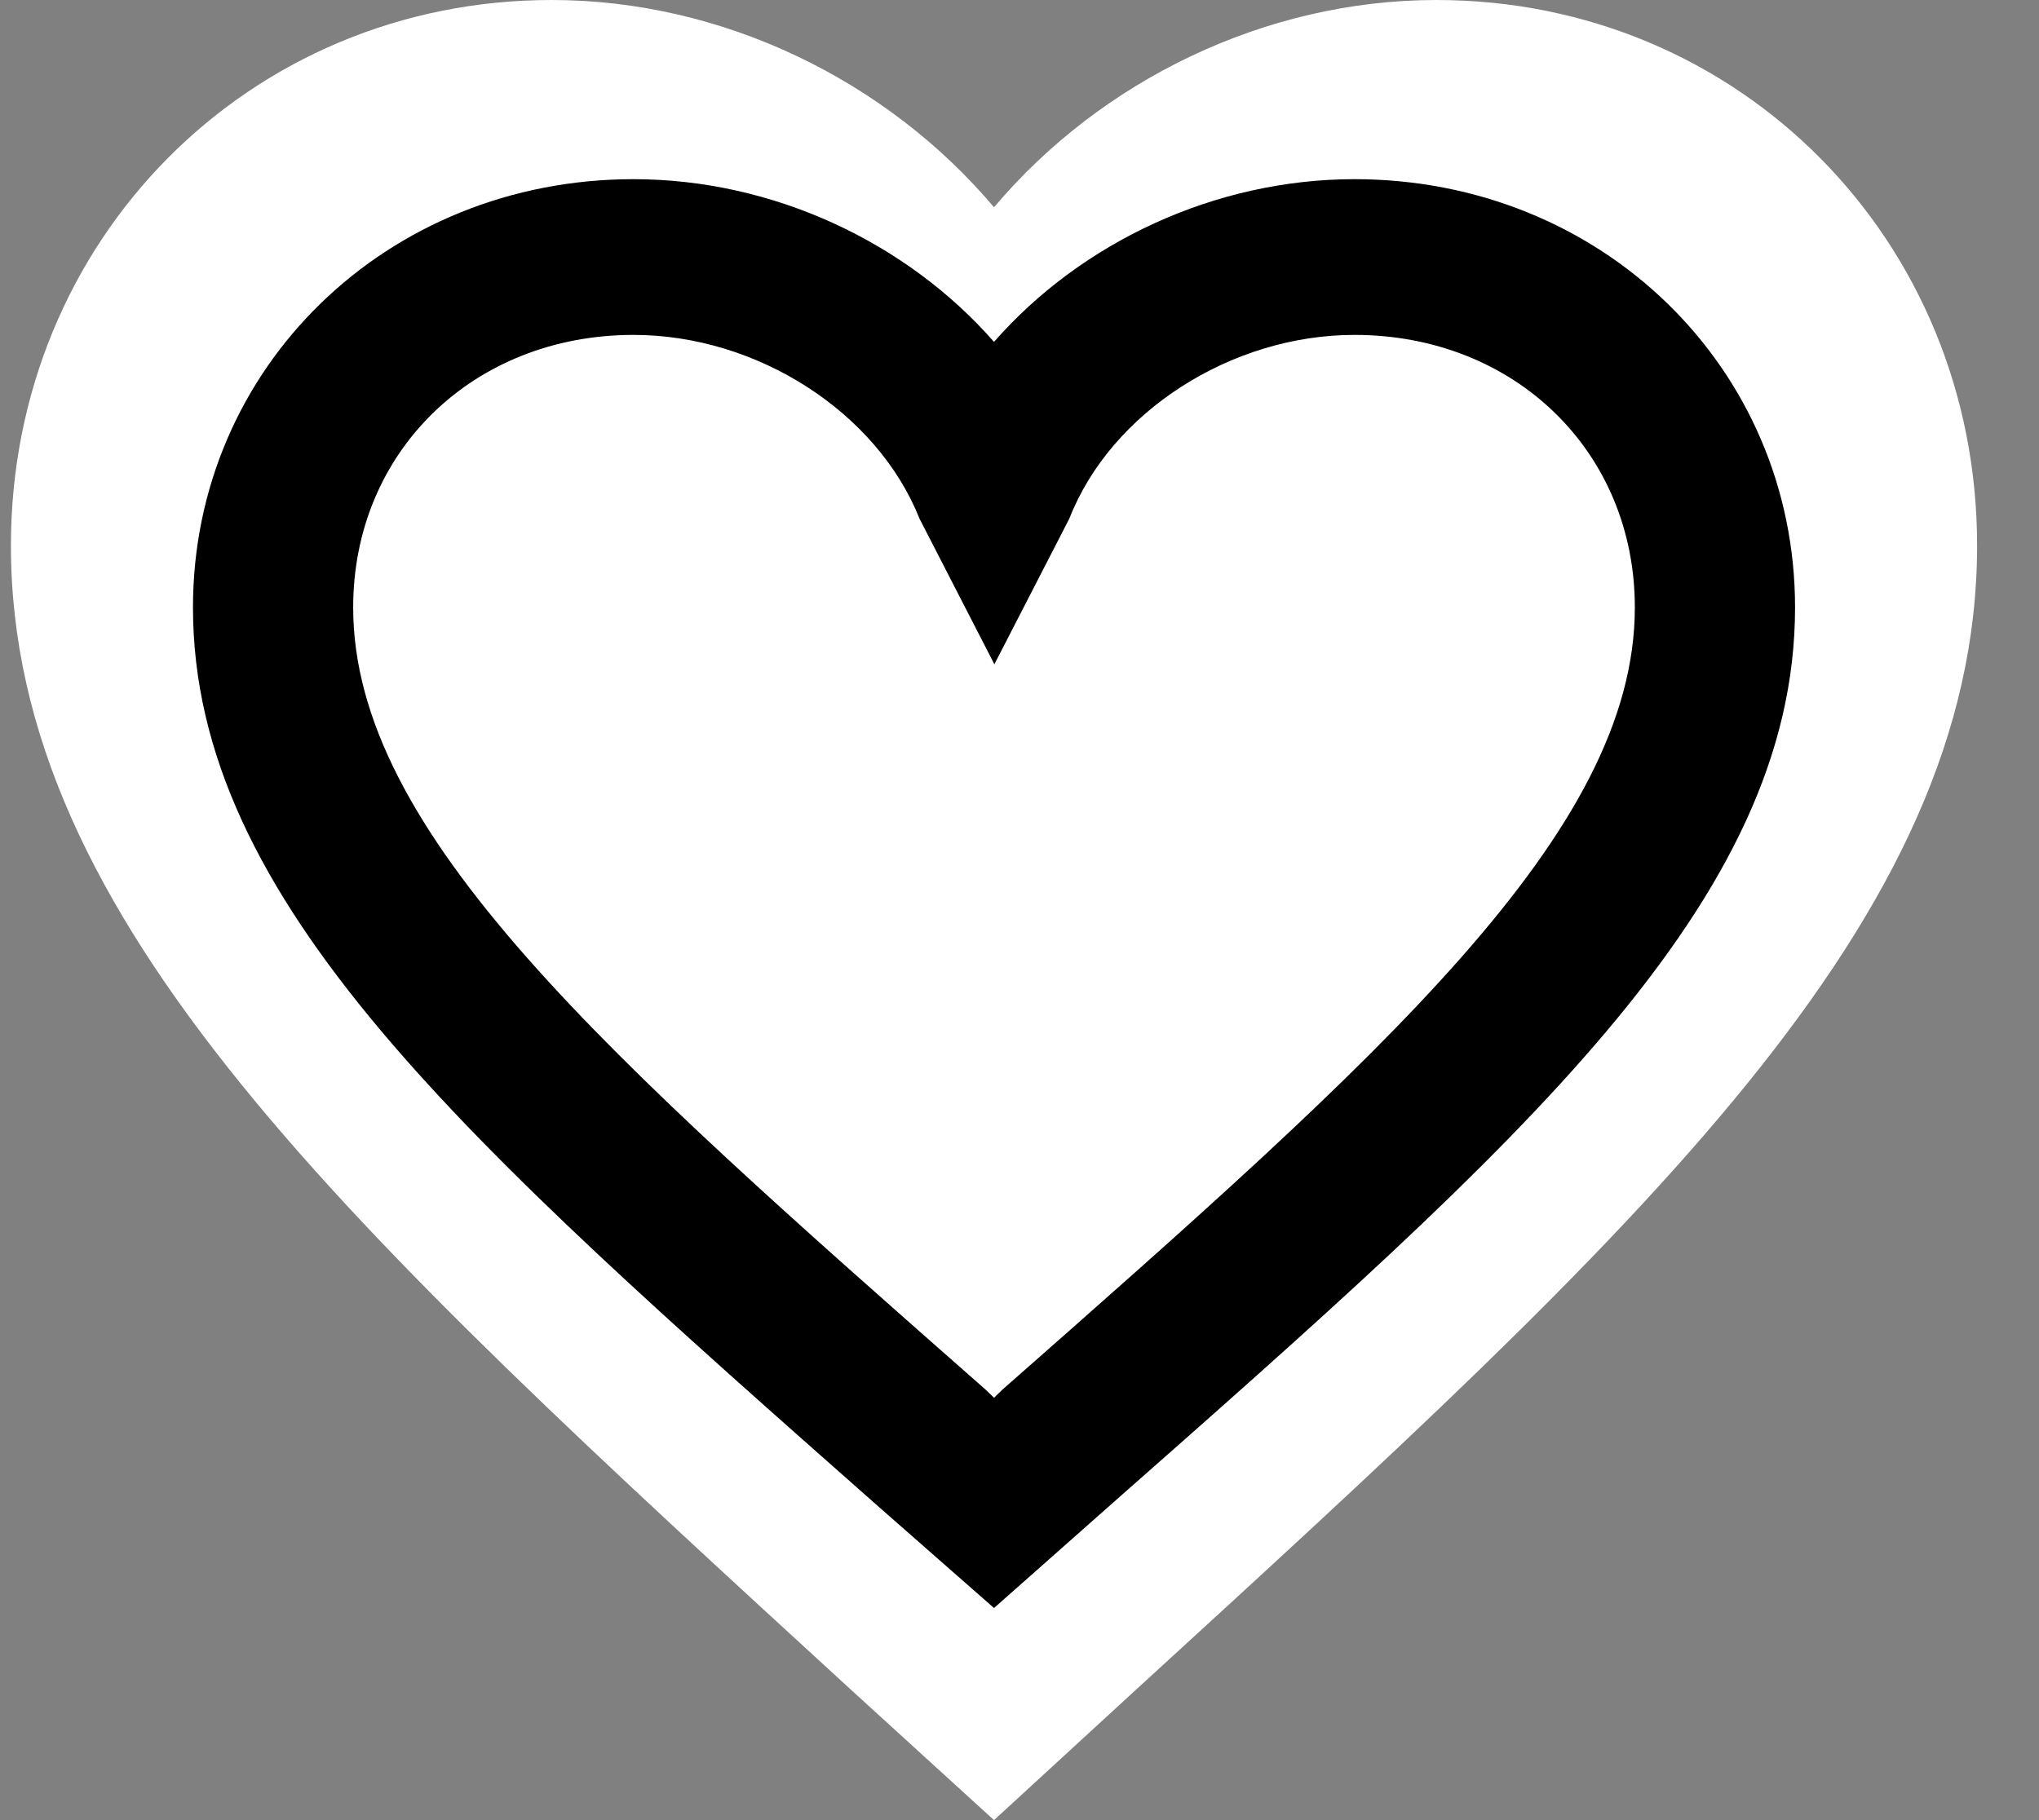 <svg width="28" height="25" viewBox="0 0 28 25" fill="none" xmlns="http://www.w3.org/2000/svg">
<rect x="0" y="0" width="28" height="25" fill="#808080" stroke="none"/>
<path d="M19.725 0C17.376 0 15.121 1.104 13.65 2.847C12.178 1.104 9.924 0 7.575 0C3.417 0 0.15 3.297 0.15 7.493C0.15 12.643 4.74 16.839 11.692 23.215L13.65 25L15.607 23.202C22.56 16.839 27.15 12.643 27.15 7.493C27.15 3.297 23.883 0 19.725 0Z" fill="white" style="fill:white;fill-opacity:1;"/>
<path d="M18.6 2.461C16.686 2.461 14.849 3.327 13.65 4.696C12.451 3.327 10.614 2.461 8.7 2.461C5.312 2.461 2.65 5.049 2.65 8.343C2.65 12.386 6.39 15.68 12.055 20.686L13.65 22.087L15.245 20.675C20.91 15.68 24.65 12.386 24.65 8.343C24.65 5.049 21.988 2.461 18.6 2.461ZM13.76 19.092L13.65 19.199L13.54 19.092C8.304 14.482 4.85 11.434 4.85 8.343C4.85 6.204 6.5 4.6 8.7 4.6C10.394 4.6 12.044 5.659 12.627 7.124L13.655 9.124L14.684 7.124C15.256 5.659 16.906 4.6 18.6 4.6C20.8 4.6 22.45 6.204 22.45 8.343C22.45 11.434 18.996 14.482 13.76 19.092Z" fill="#C3846F" style="fill:#C3846F;fill:color(display-p3 0.765 0.518 0.435);fill-opacity:1;"/>
</svg>
